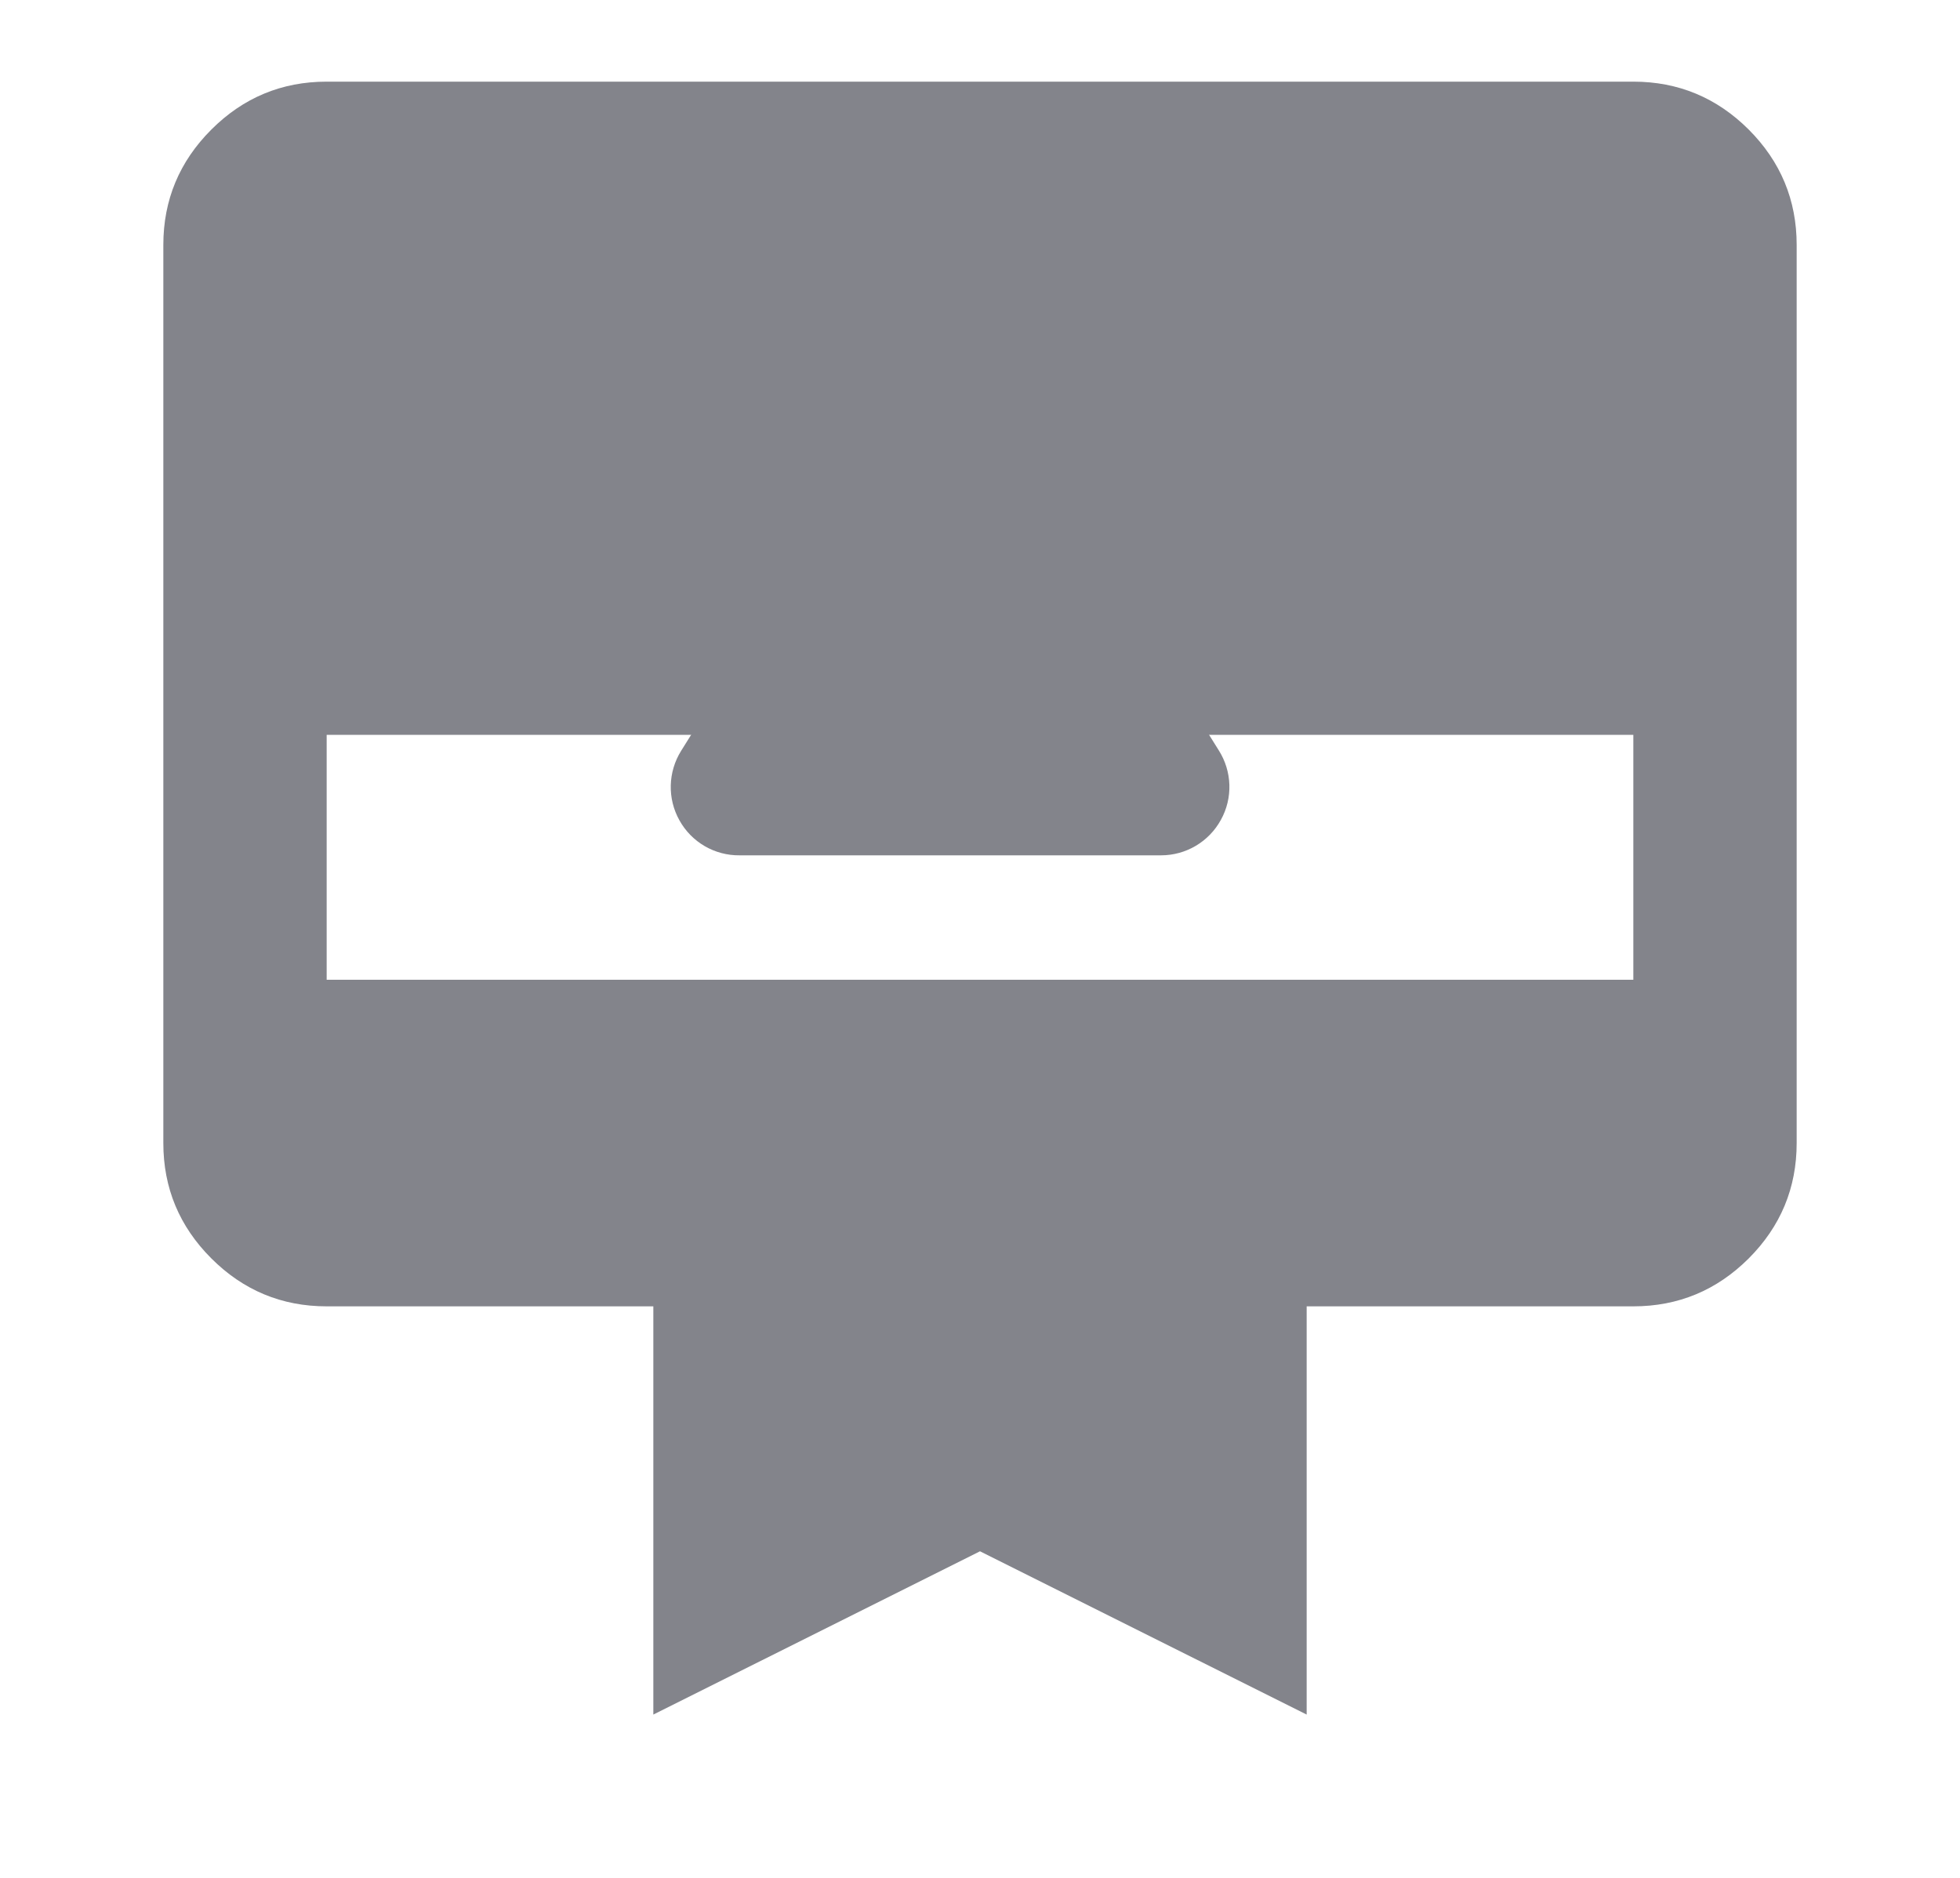 <svg width="24" height="23" viewBox="0 0 24 23" fill="none" xmlns="http://www.w3.org/2000/svg">
<path d="M4 1H20C20.55 1 21.021 1.196 21.413 1.587C21.804 1.979 22 2.45 22 3V14C22 14.55 21.804 15.021 21.413 15.413C21.021 15.804 20.55 16 20 16H16V21L12 19L8 21V16H4C3.45 16 2.979 15.804 2.588 15.413C2.196 15.021 2 14.55 2 14V3C2 2.45 2.196 1.979 2.588 1.587C2.979 1.196 3.45 1 4 1ZM4 12H20V9H4V12Z" fill="#83848B"/>
<path fill-rule="evenodd" clip-rule="evenodd" d="M13.877 14.68C13.877 14.835 13.751 14.961 13.596 14.961C13.441 14.961 13.315 14.835 13.315 14.68C13.315 14.525 13.441 14.398 13.596 14.398C13.751 14.398 13.877 14.525 13.877 14.68Z" fill="#83848B"/>
<path fill-rule="evenodd" clip-rule="evenodd" d="M9.058 10.476H14.217C14.522 10.476 14.803 10.31 14.95 10.041C15.098 9.774 15.087 9.447 14.923 9.189L13.131 6.32C13.086 6.25 13.012 6.201 12.929 6.19C12.18 6.089 11.734 6.469 11.342 6.802C10.903 7.175 10.585 7.445 9.877 7.167C9.752 7.116 9.608 7.163 9.538 7.28L8.341 9.195C8.179 9.454 8.17 9.781 8.32 10.048C8.469 10.316 8.752 10.48 9.058 10.476Z" fill="#83848B"/>
</svg>
